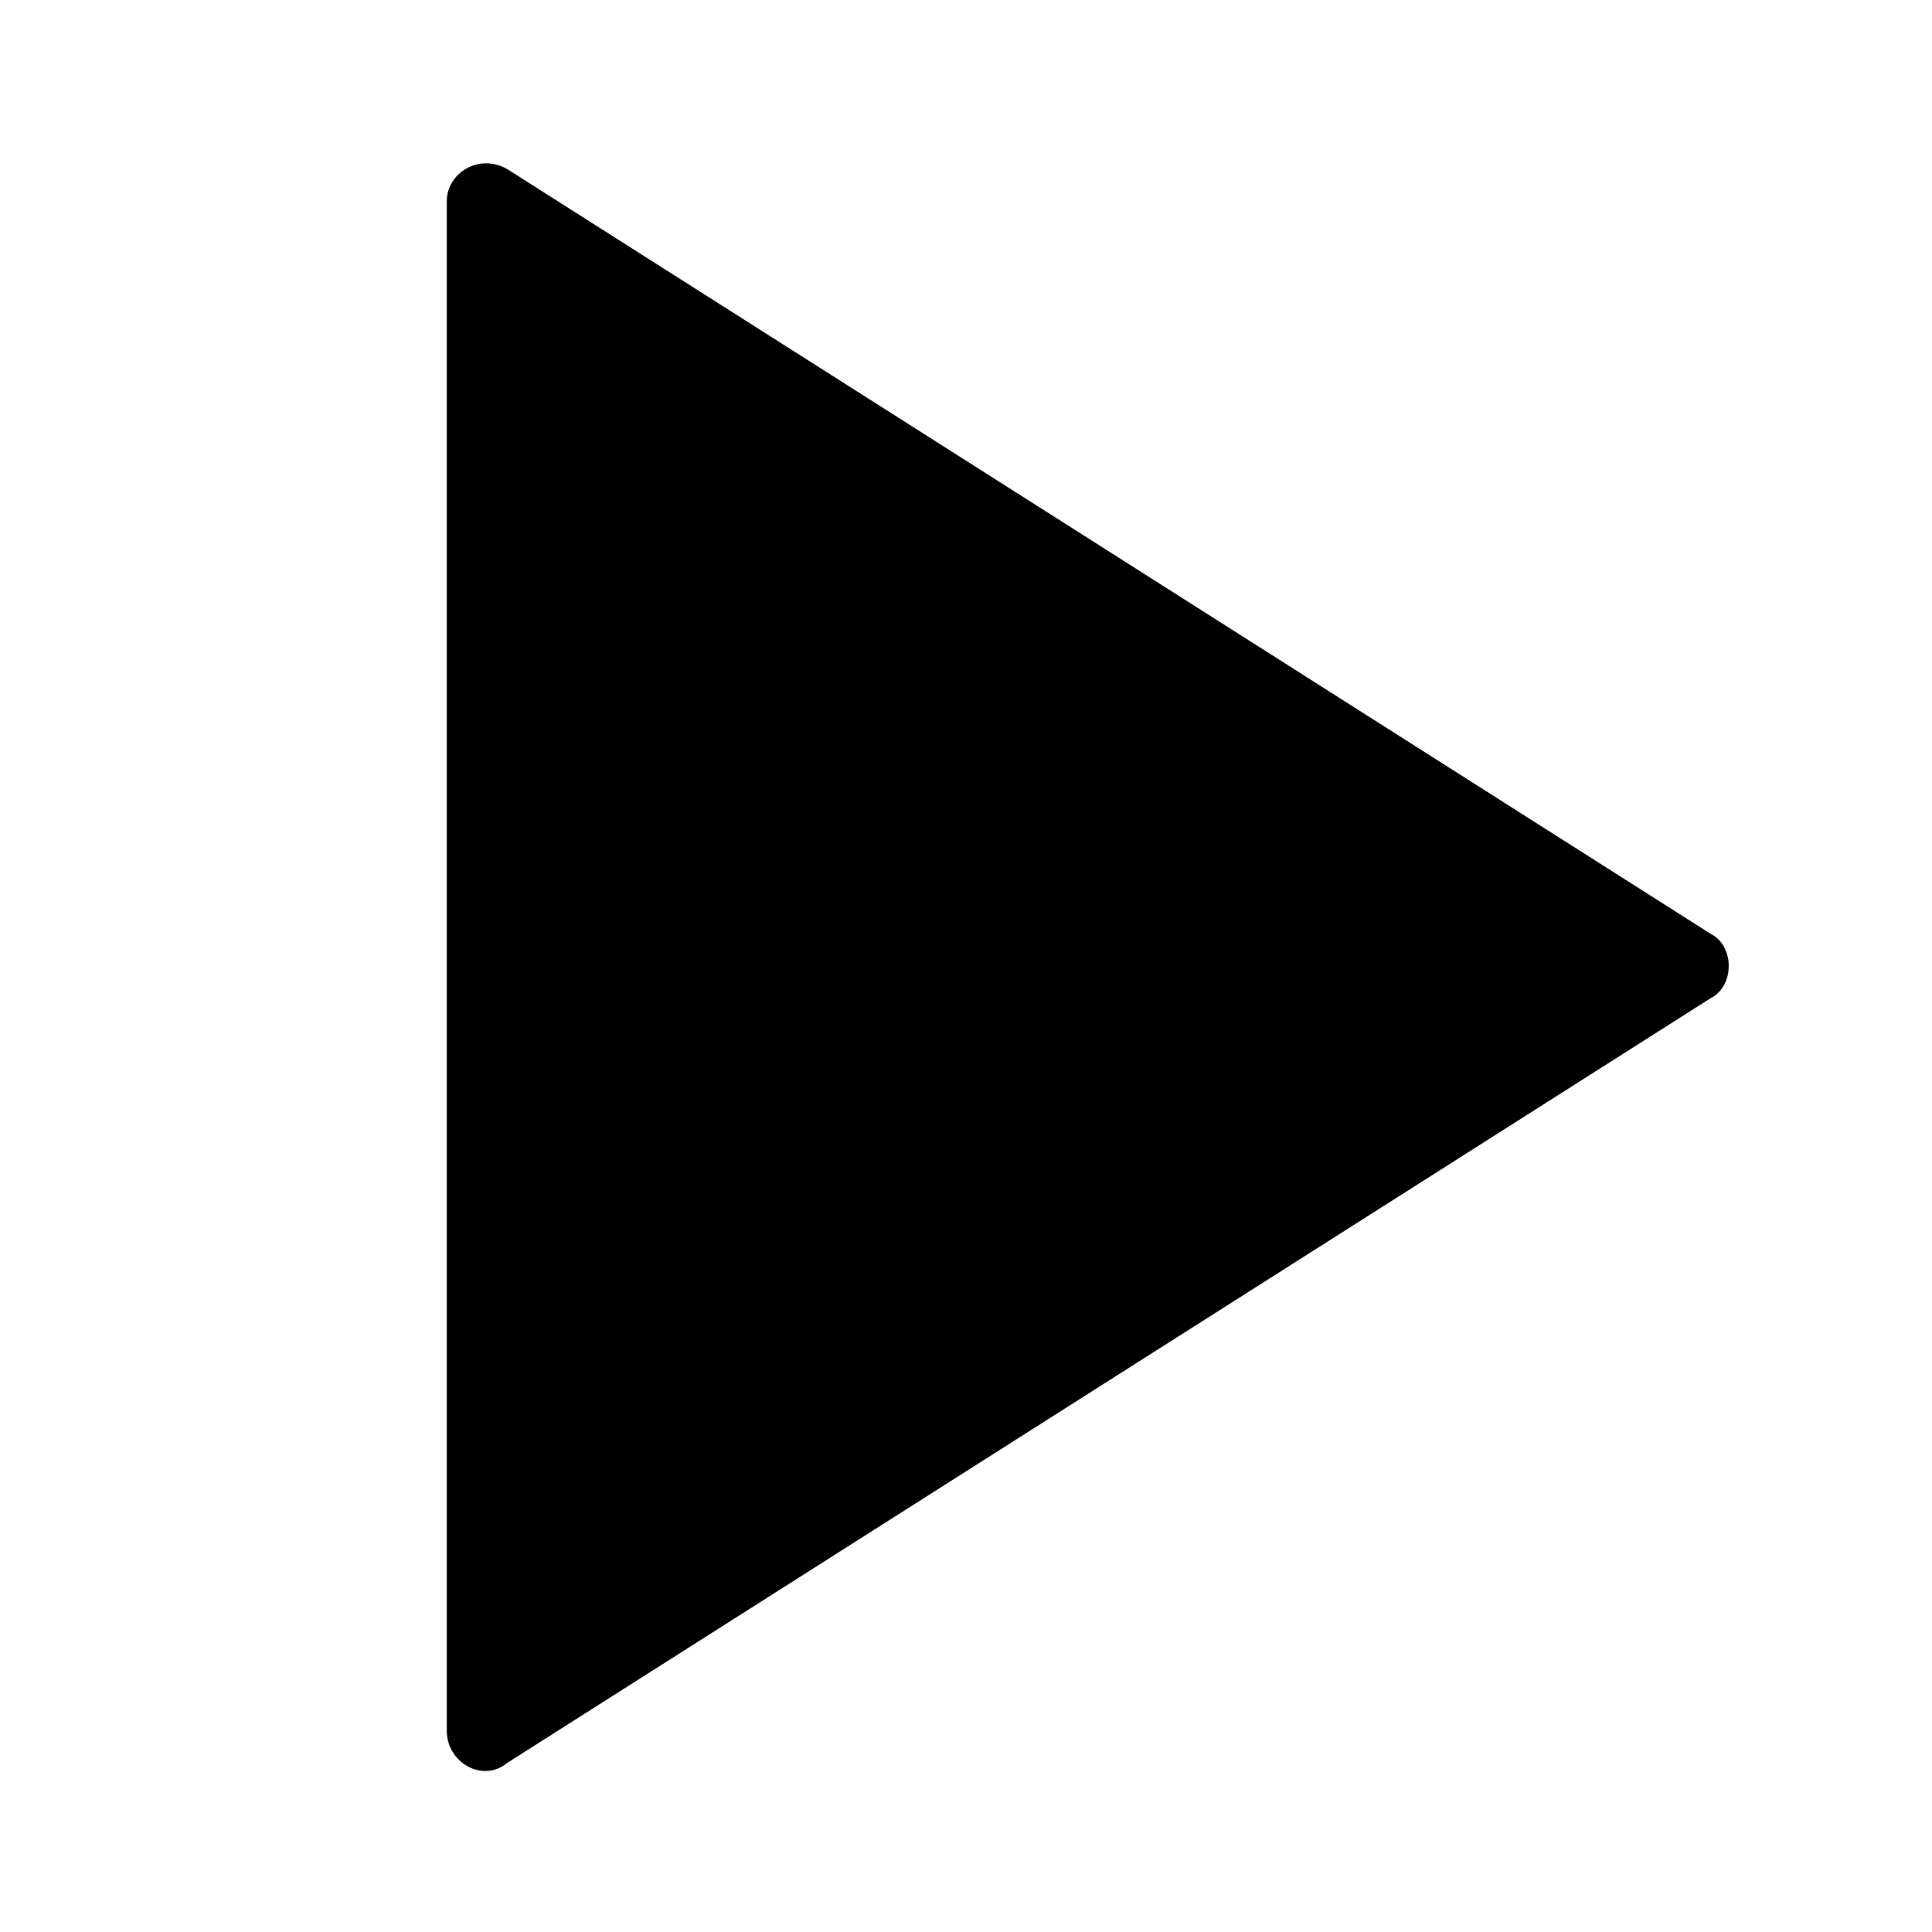 <svg version="1.1" xmlns="http://www.w3.org/2000/svg" x="0" y="0" viewBox="0 0 48 48" xml:space="preserve" enable-background="new 0 0 48 48" width="48" height="48"><title>play</title><g class="nc-icon-wrapper" fill="#000000"><path d="M42.5 23.2l-29.9-19c-.7-.4-1.5.1-1.5.8v38c0 .8.9 1.3 1.5.8l29.9-19c.6-.3.6-1.3 0-1.6z" id="Layer_1"/></g></svg>